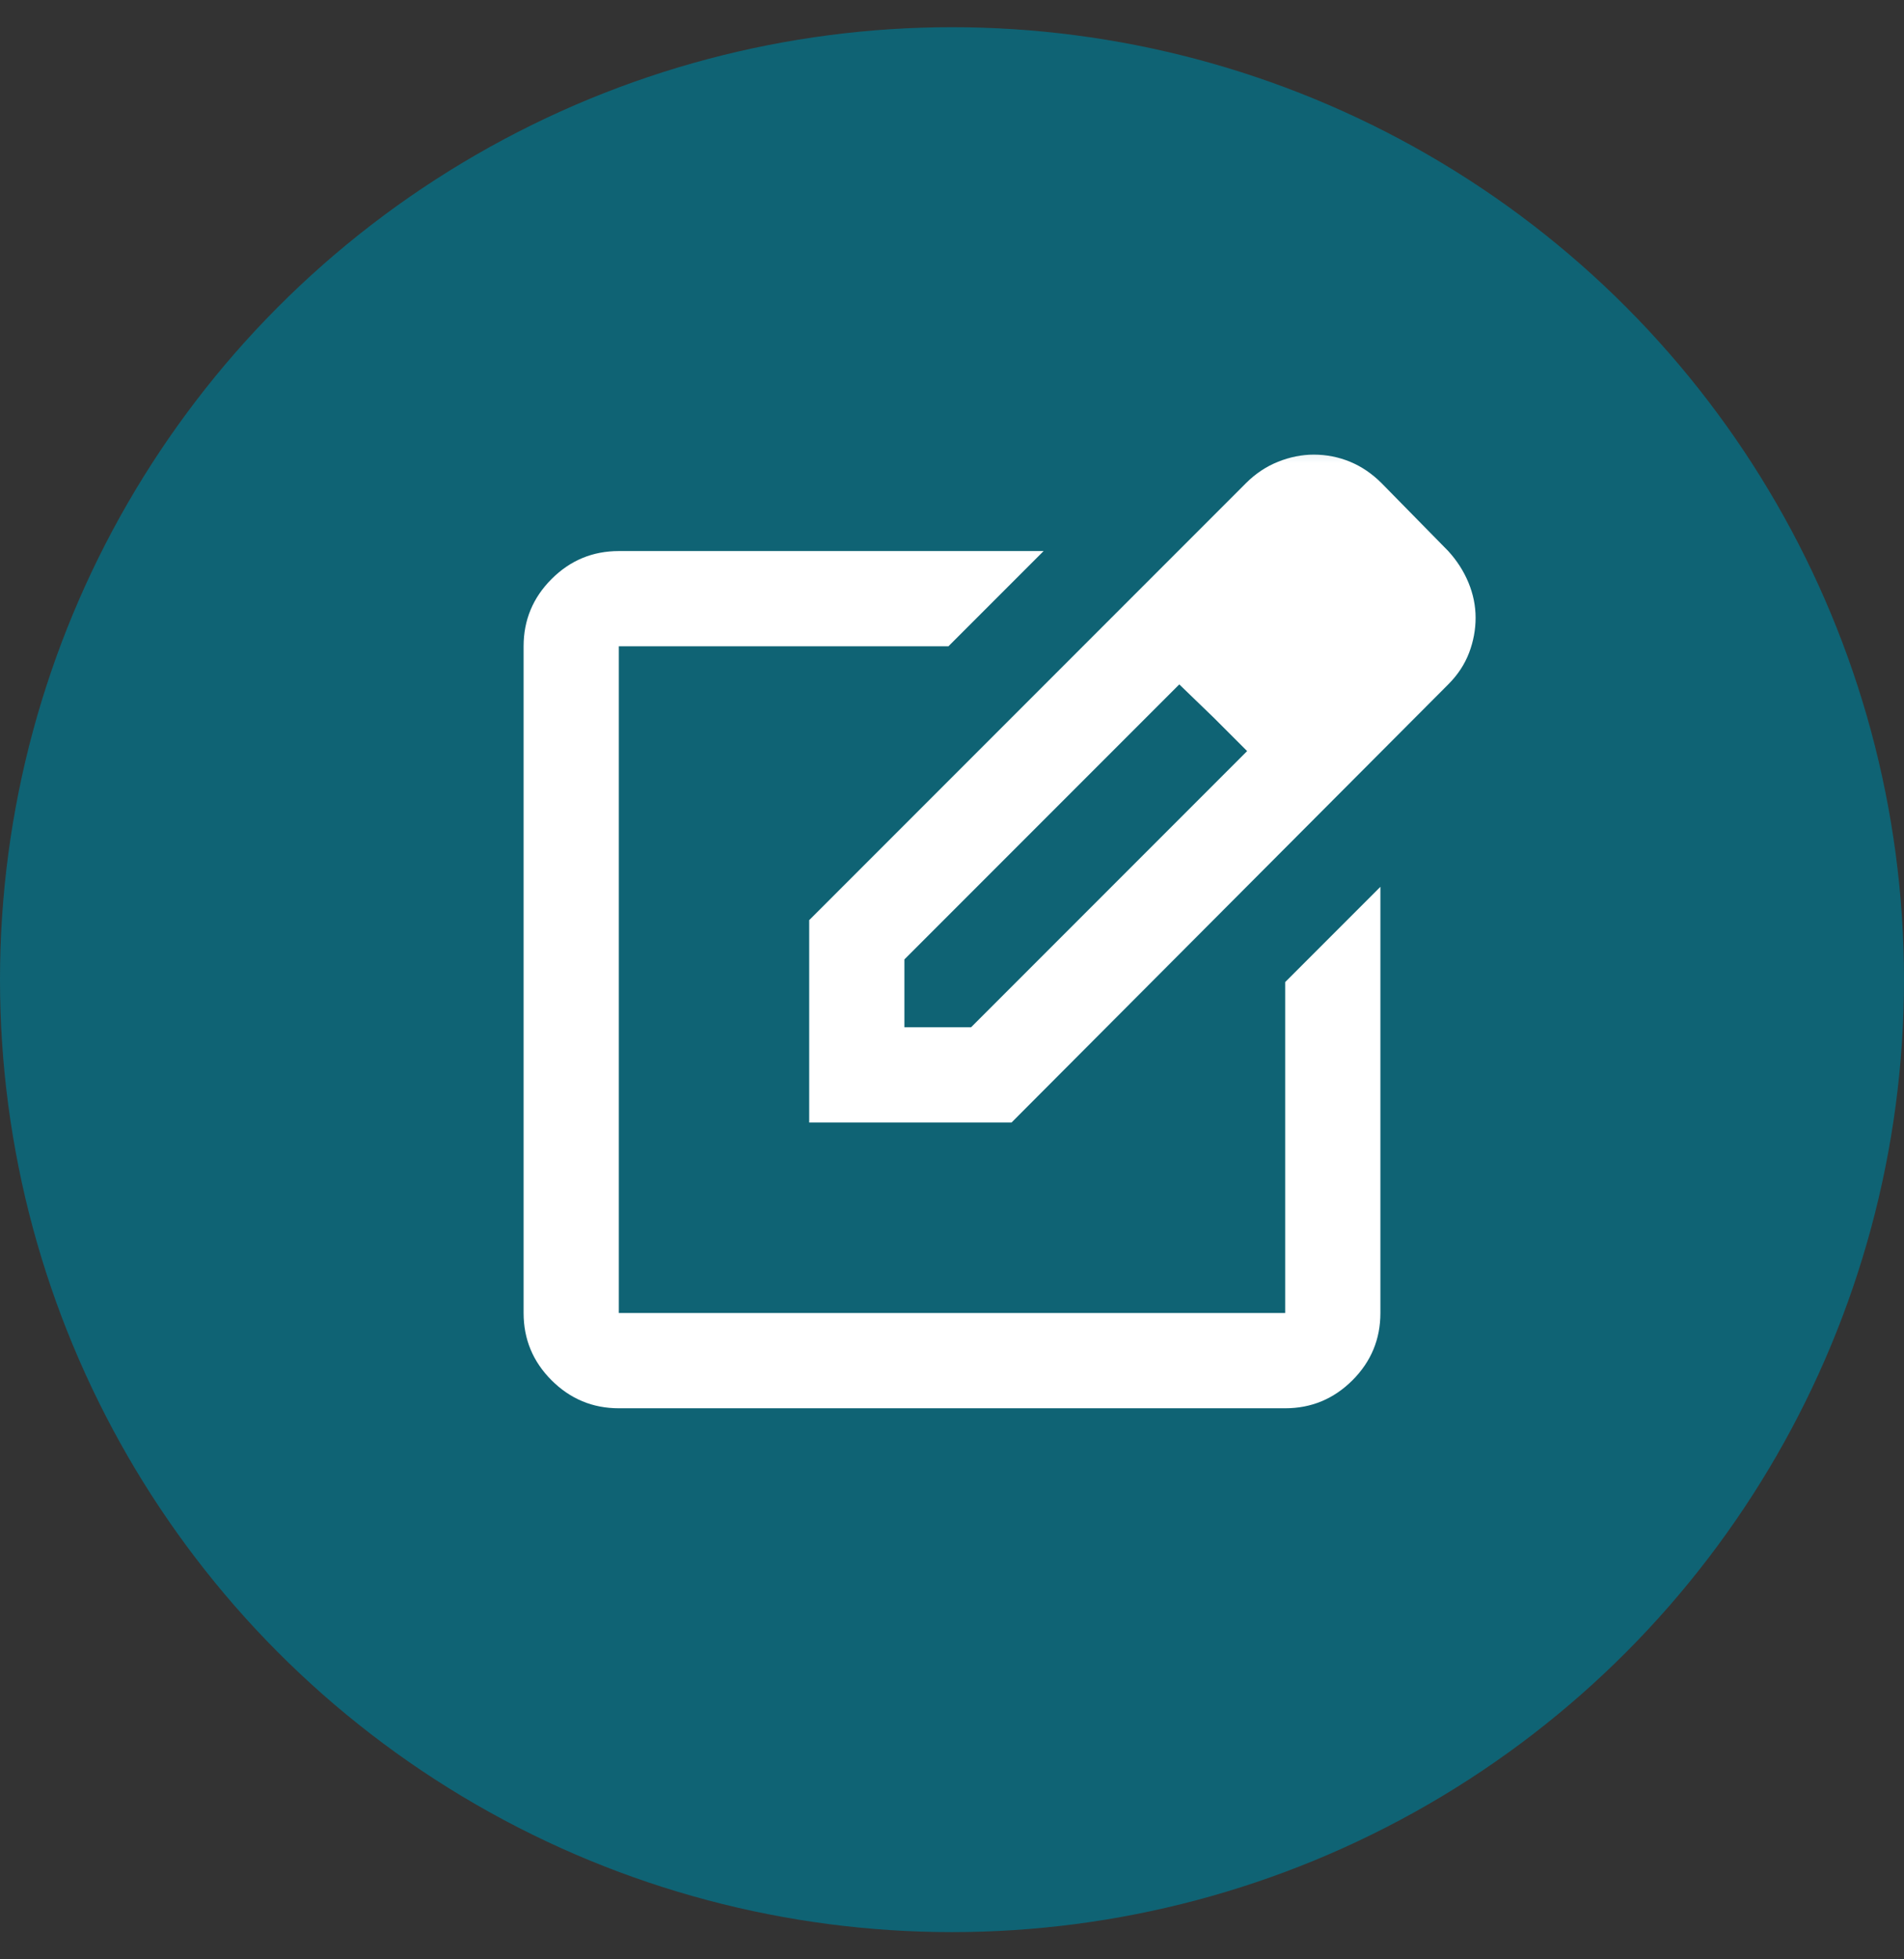 <svg width="35" height="36" viewBox="0 0 35 36" fill="none" xmlns="http://www.w3.org/2000/svg">
<rect x="0" y="0" width="35" height="36" fill="#333333" stroke="none"/>
<circle cx="17.5" cy="18" r="17.5" fill="#007890" fill-opacity="0.7"/>
<mask id="mask0_3115_326" style="mask-type:alpha" maskUnits="userSpaceOnUse" x="7" y="7" width="21" height="22">
<rect x="7" y="7.5" width="21" height="21" fill="#D9D9D9"/>
</mask>
<g mask="url(#mask0_3115_326)">
<path d="M11.375 25.875C10.894 25.875 10.482 25.703 10.139 25.361C9.796 25.018 9.625 24.606 9.625 24.125V11.875C9.625 11.394 9.796 10.982 10.139 10.639C10.482 10.296 10.894 10.125 11.375 10.125H19.184L17.434 11.875H11.375V24.125H23.625V18.044L25.375 16.294V24.125C25.375 24.606 25.204 25.018 24.861 25.361C24.518 25.703 24.106 25.875 23.625 25.875H11.375ZM14.875 20.625V16.906L22.903 8.878C23.078 8.703 23.275 8.572 23.494 8.484C23.712 8.397 23.931 8.353 24.15 8.353C24.383 8.353 24.606 8.397 24.817 8.484C25.029 8.572 25.222 8.703 25.397 8.878L26.622 10.125C26.782 10.3 26.906 10.493 26.994 10.705C27.081 10.916 27.125 11.131 27.125 11.35C27.125 11.569 27.085 11.784 27.005 11.995C26.924 12.207 26.797 12.4 26.622 12.575L18.594 20.625H14.875ZM16.625 18.875H17.85L22.925 13.8L22.312 13.187L21.678 12.575L16.625 17.628V18.875Z" fill="white"/>
</g>
</svg>
